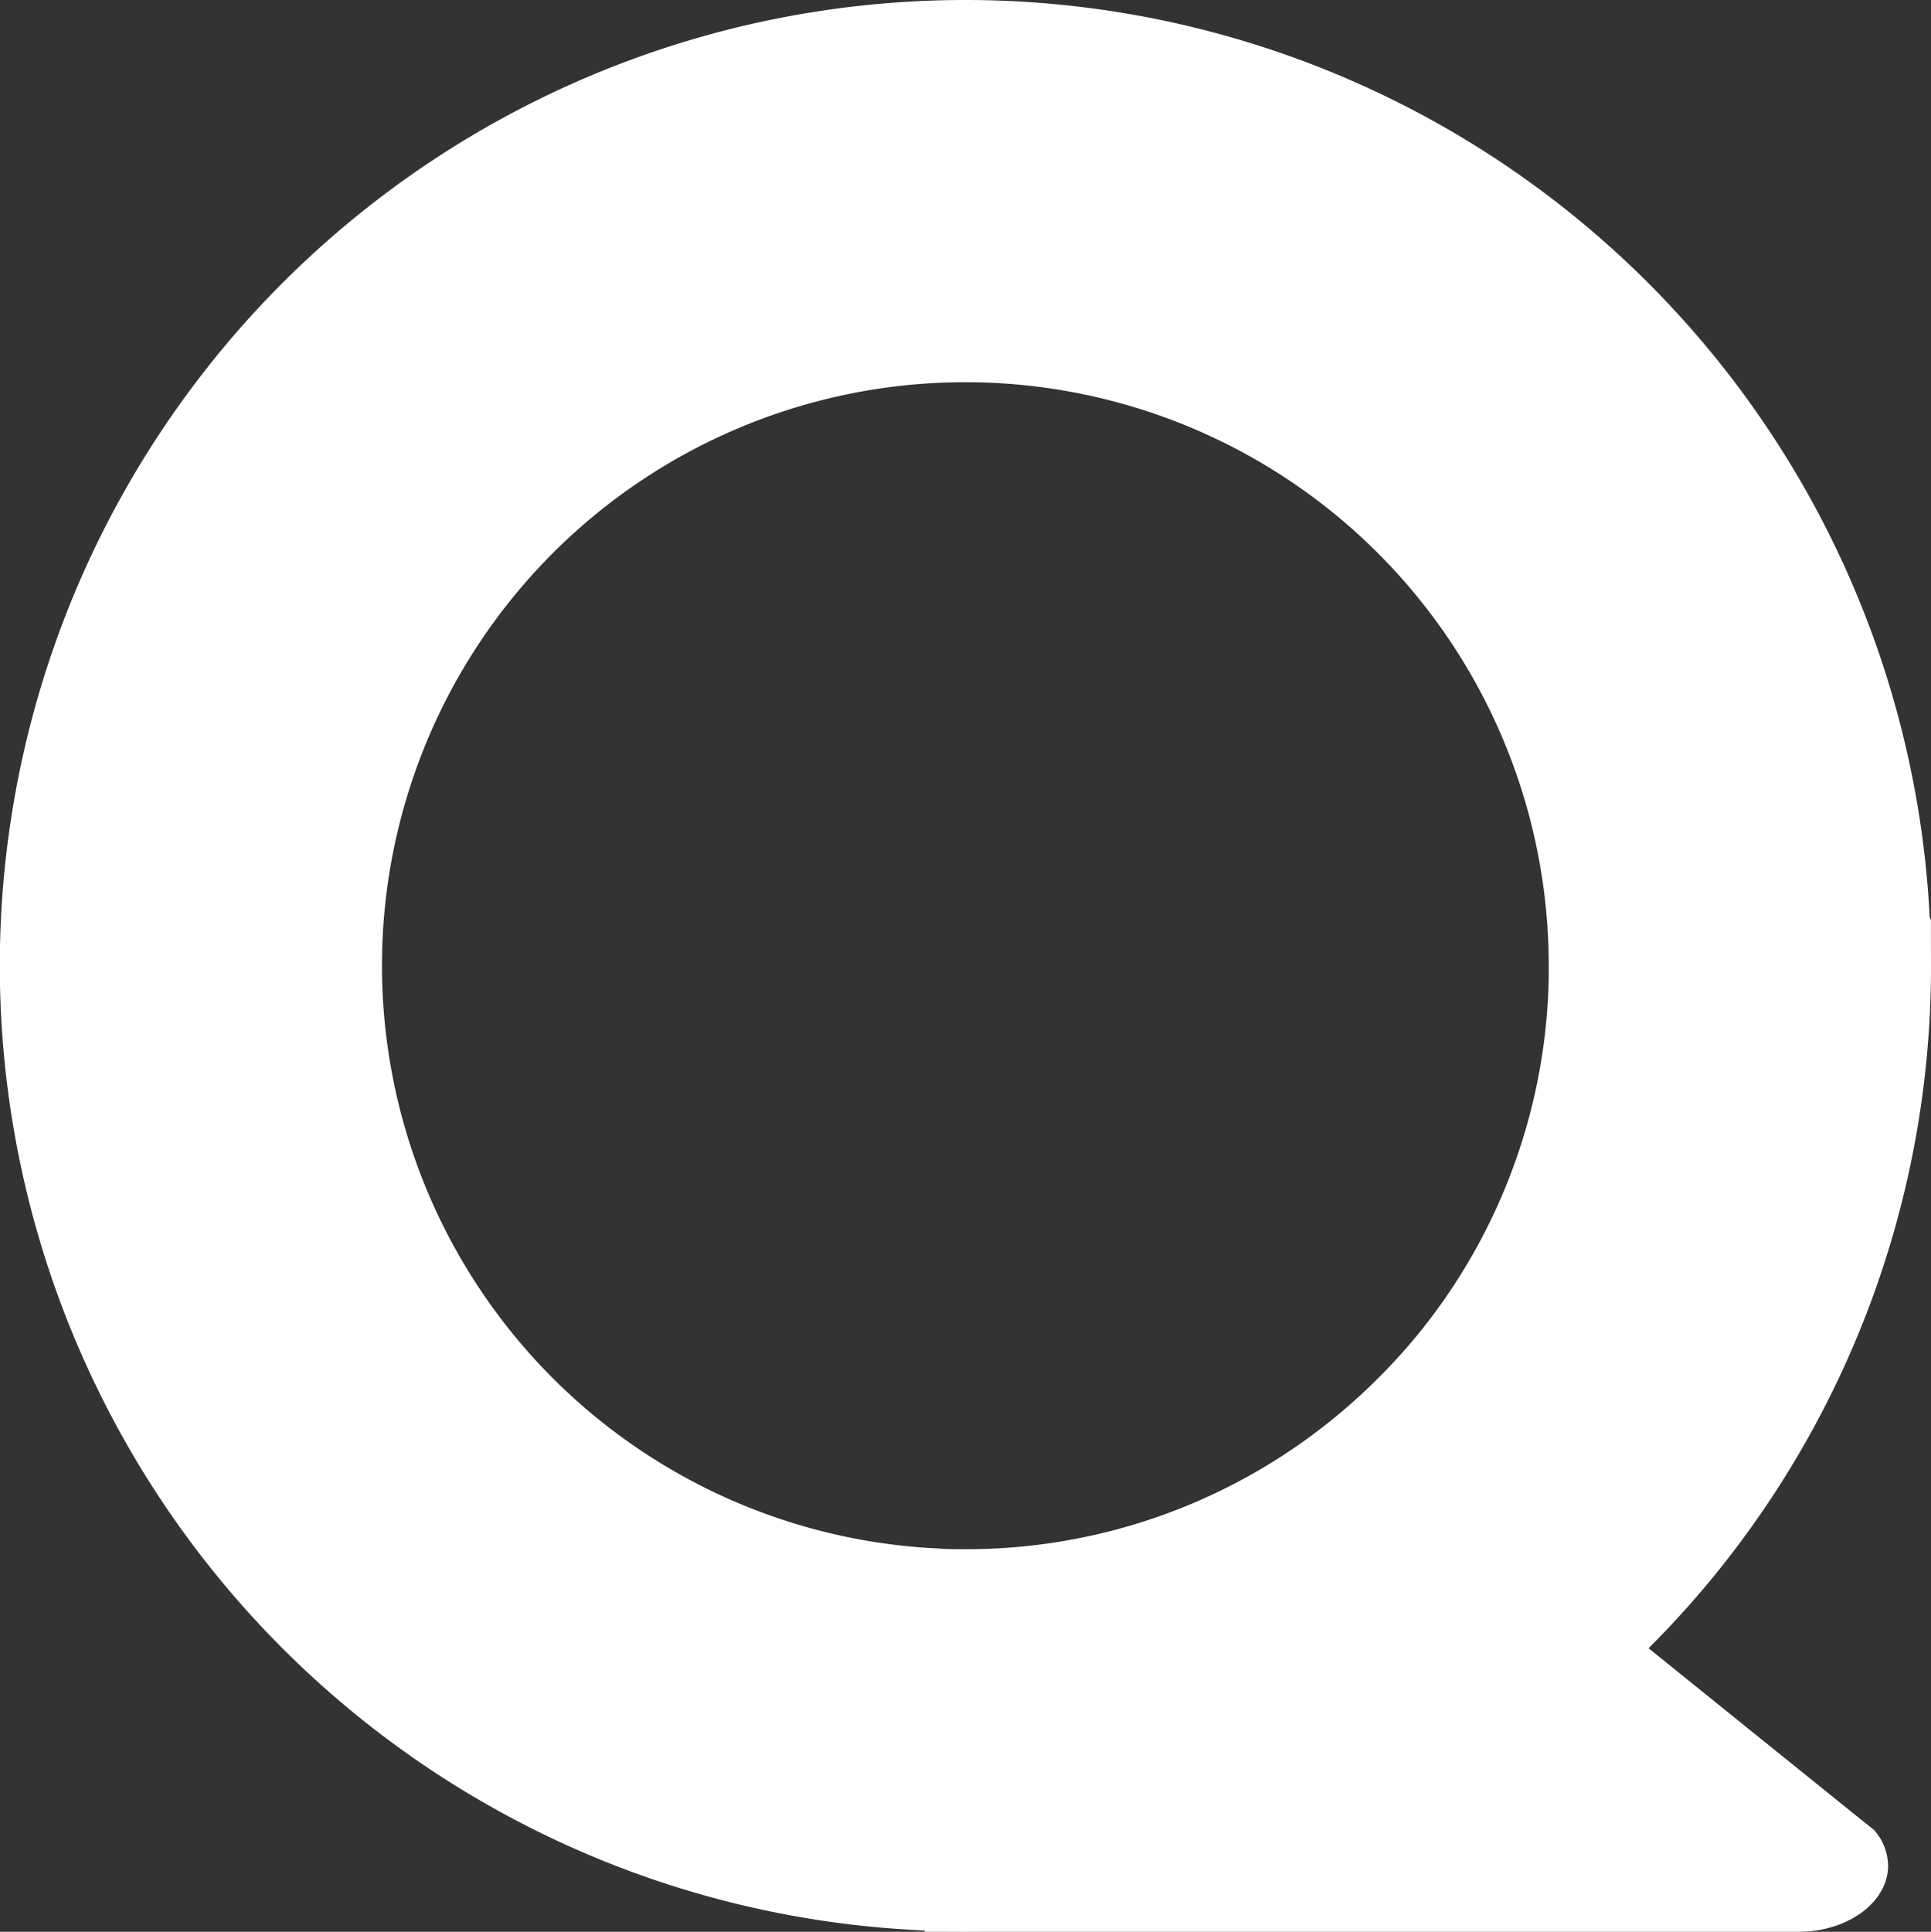 <svg id="Layer_1" data-name="Layer 1" xmlns="http://www.w3.org/2000/svg" viewBox="0 0 207.17 207.23"><rect x="0" y="0" width="207.17" height="207.23" fill="#333333" stroke="none"/><defs><style>.cls-1{fill:#fff;}.cls-2{fill:none;stroke:#fff;stroke-miterlimit:10;stroke-width:41px;}</style></defs><path class="cls-1" d="M370.22,377.62c0,3.92-4.3,7.11-9.61,7.11H266.87v-20.5q2,.12,4.08.12a82.36,82.36,0,0,0,53.48-19.64h8.18L366.45,372l2.25,1.8A5.89,5.89,0,0,1,370.22,377.62Z" transform="translate(-167.65 -177.5)"/><path class="cls-2" d="M354.32,281.1a82.83,82.83,0,0,1-18.79,52.66A84.33,84.33,0,0,1,325,344.45a82.8,82.8,0,0,1-53.77,19.74c-1.37,0-2.74,0-4.09-.11a83.09,83.09,0,1,1,87.17-83Z" transform="translate(-167.65 -177.5)"/></svg>